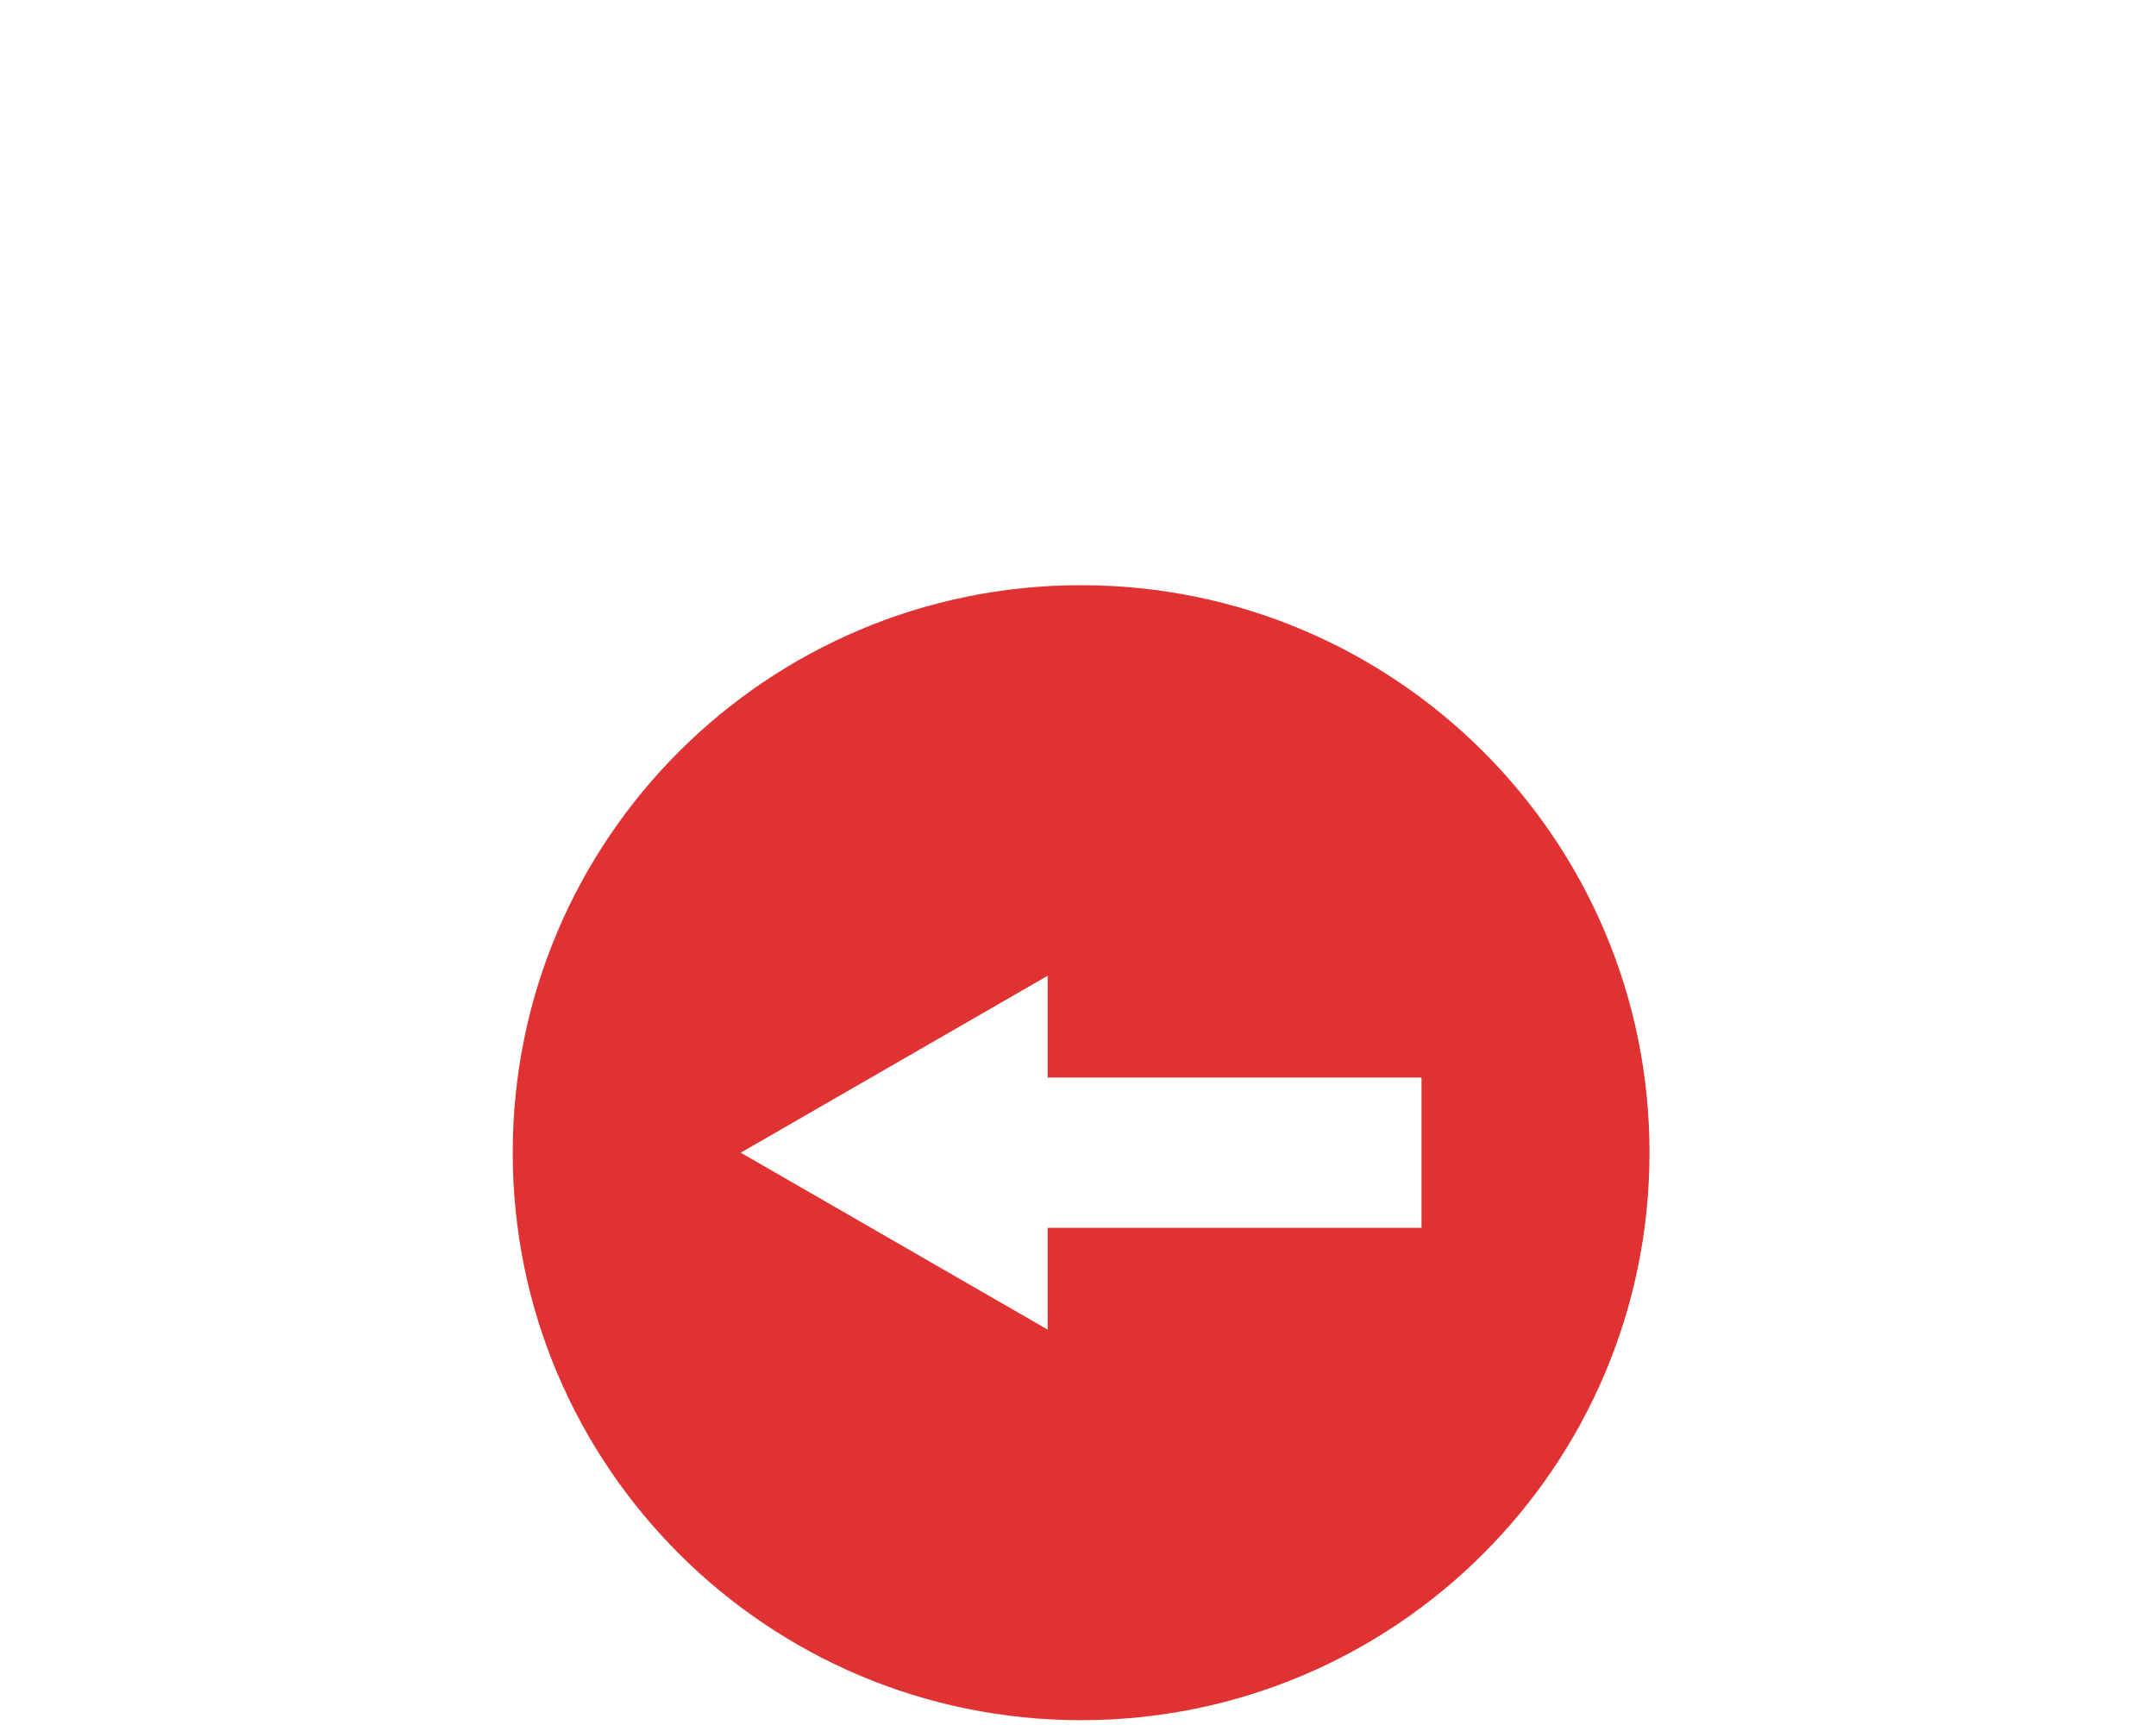<?xml version="1.0" encoding="UTF-8" standalone="no"?>
<svg width="375px" height="300px" viewBox="0 0 375 300" version="1.1" xmlns="http://www.w3.org/2000/svg" xmlns:xlink="http://www.w3.org/1999/xlink" xmlns:sketch="http://www.bohemiancoding.com/sketch/ns">
    <title>verb-past</title>
    <description>Created with Sketch (http://www.bohemiancoding.com/sketch)</description>
    <defs></defs>
    <g id="Verbs-Outlines" stroke="none" stroke-width="1" fill="none" fill-rule="evenodd" sketch:type="MSPage">
        <g id="verb-past" sketch:type="MSArtboardGroup" fill="#E03232">
            <path d="M286.904,200.467 C286.904,145.96 242.642,101.773 188.042,101.773 C133.442,101.773 89.18,145.96 89.18,200.467 C89.18,254.975 133.442,299.162 188.042,299.162 C242.642,299.162 286.904,254.975 286.904,200.467 C286.904,200.467 286.904,254.975 286.904,200.467 Z M155.53,215.852 L128.837,200.467 L182.223,169.697 L182.223,187.398 L247.246,187.398 L247.246,213.537 L182.223,213.537 L182.223,231.237 L155.53,215.852 Z" id="Fill-2" sketch:type="MSShapeGroup"></path>
        </g>
    </g>
</svg>